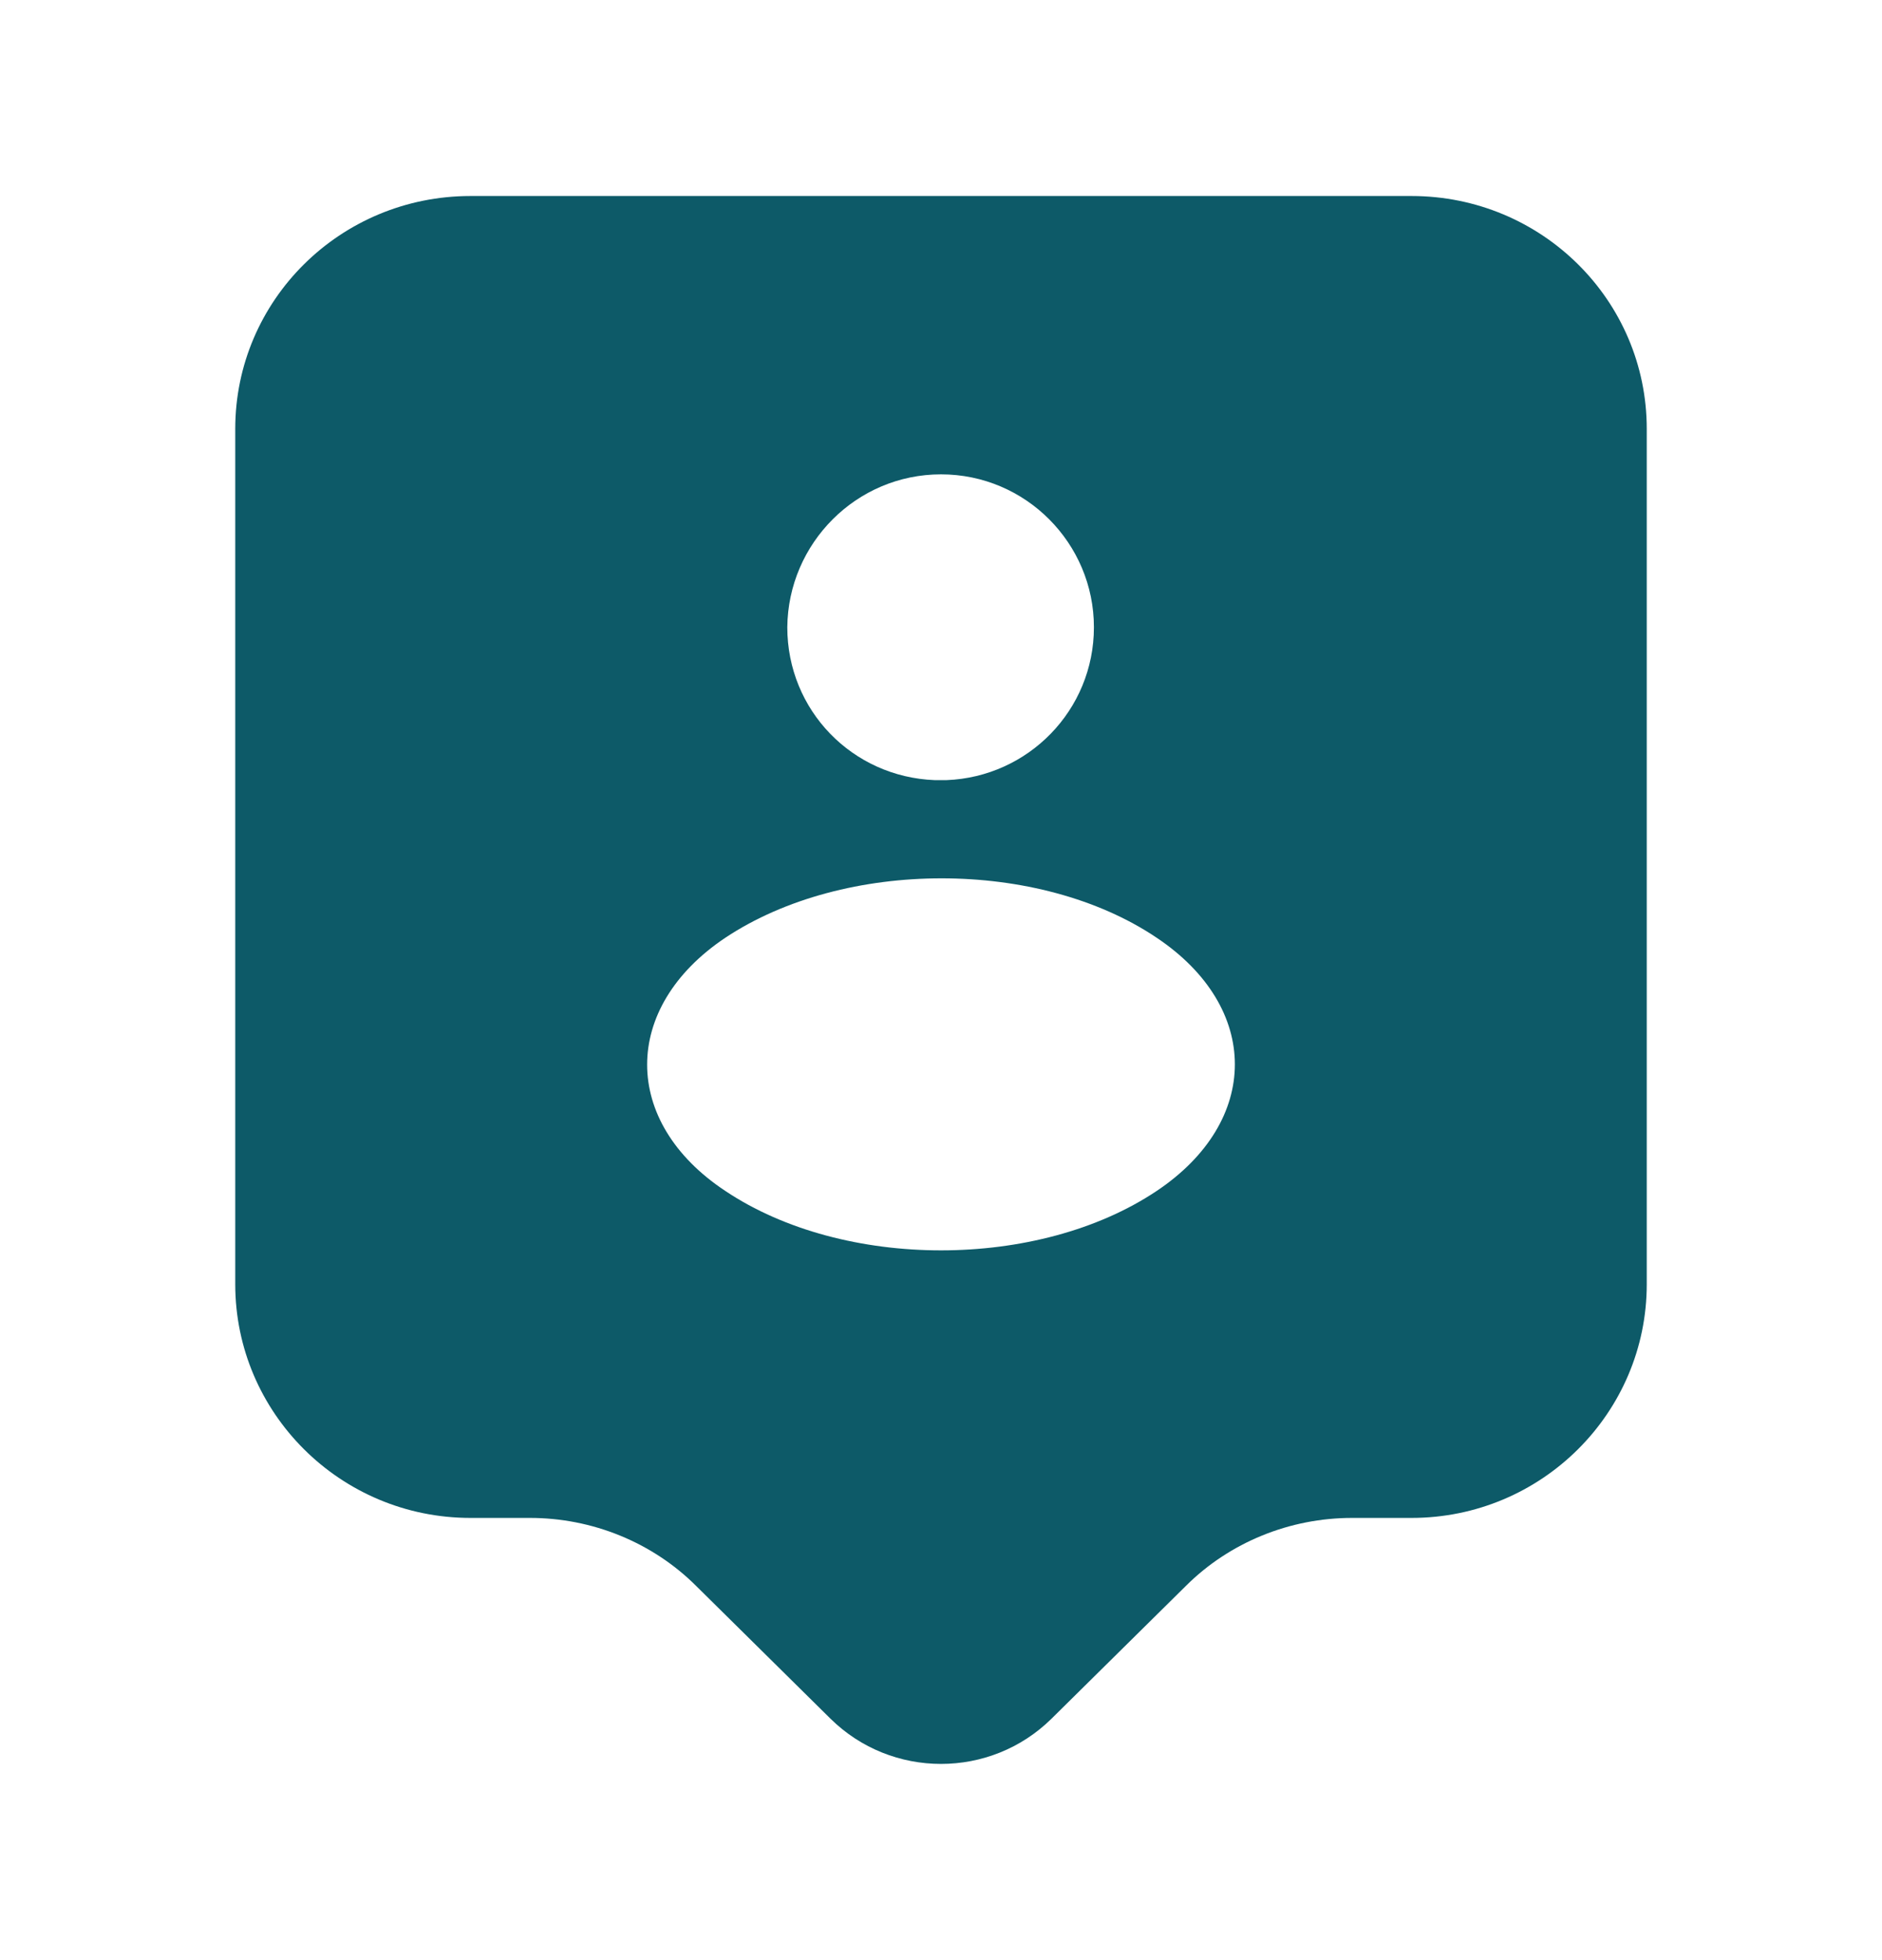 <svg width="24" height="25" viewBox="0 0 24 25" fill="none" xmlns="http://www.w3.org/2000/svg">
<path d="M18 2.5H6C4.34 2.5 3 3.83 3 5.47V16.38C3 18.02 4.34 19.36 6 19.36H6.76C7.55 19.36 8.32 19.67 8.88 20.23L10.59 21.92C11.37 22.69 12.63 22.69 13.41 21.92L15.12 20.23C15.68 19.67 16.45 19.36 17.24 19.36H18C19.66 19.36 21 18.02 21 16.38V5.47C21 3.83 19.66 2.5 18 2.5ZM12 6.05C13.08 6.05 13.95 6.93 13.95 8C13.95 9.06 13.11 9.91 12.07 9.95C12.03 9.95 11.97 9.95 11.92 9.95C10.87 9.91 10.04 9.06 10.04 8C10.05 6.93 10.92 6.05 12 6.05ZM14.75 15.19C13.24 16.2 10.76 16.2 9.25 15.19C7.92 14.31 7.92 12.85 9.25 11.96C10.77 10.95 13.25 10.95 14.75 11.96C16.08 12.85 16.08 14.3 14.75 15.19Z" fill="#0D5A68"/>
</svg>
